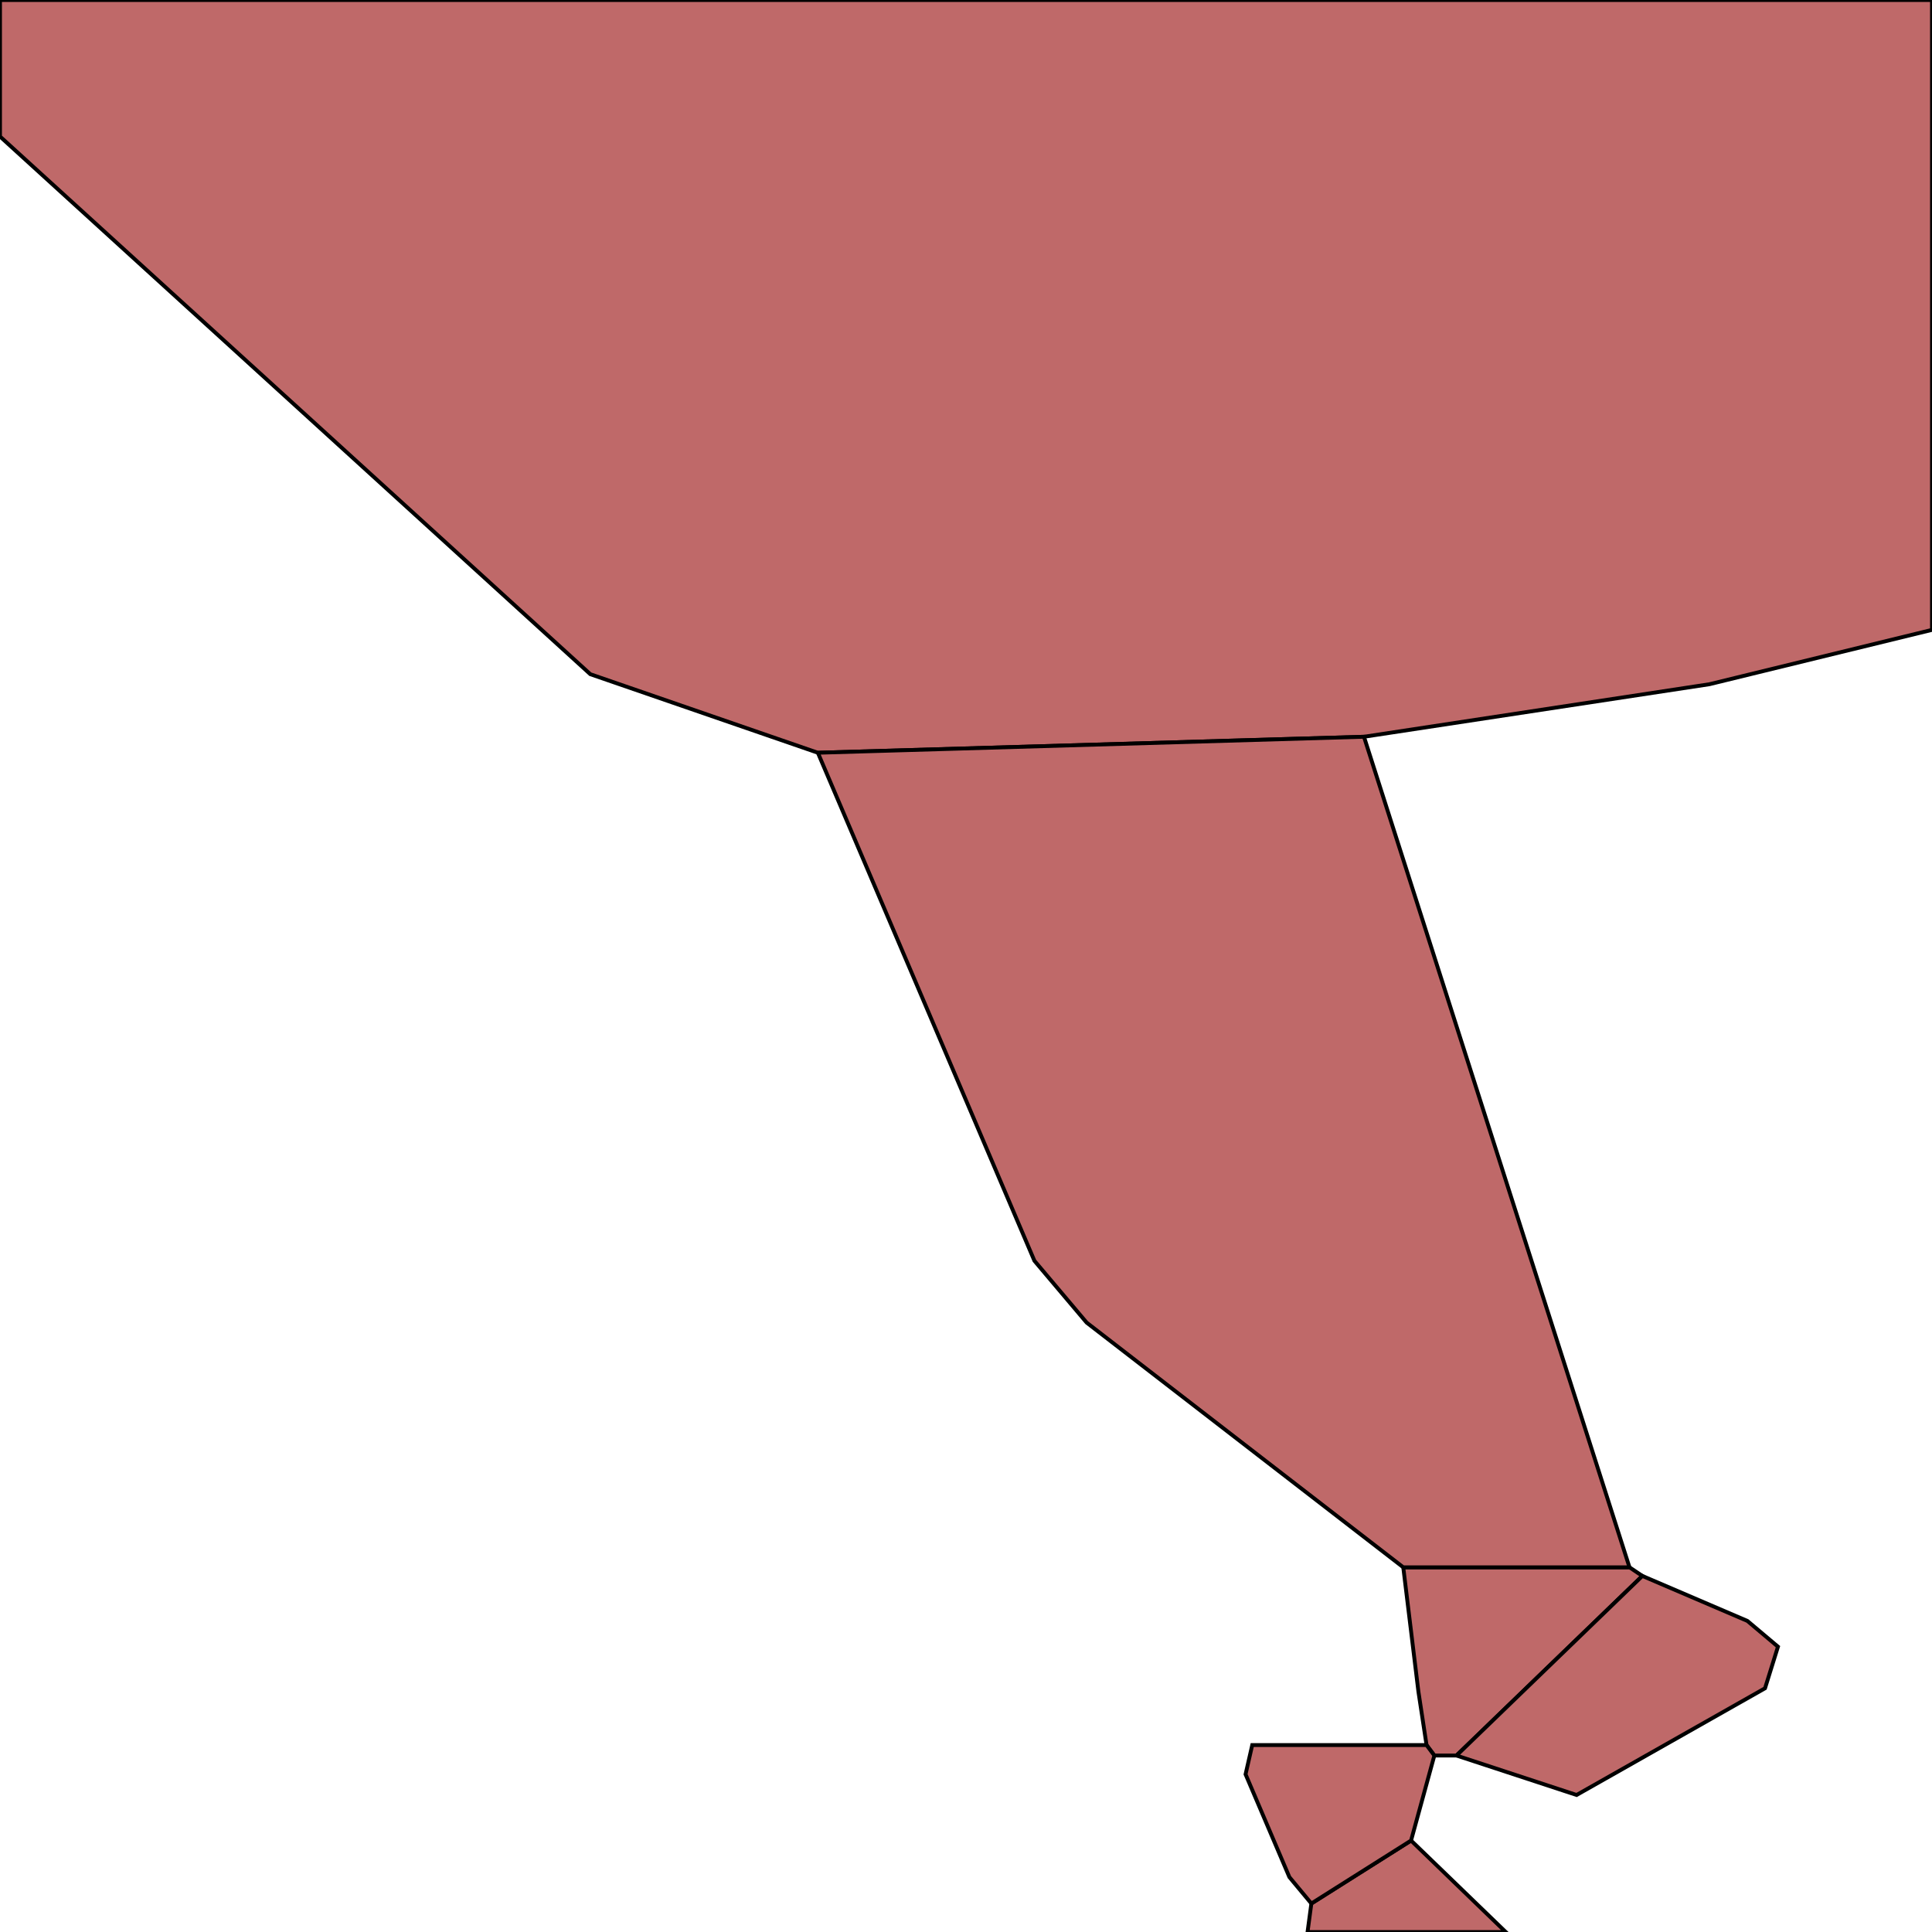 <svg width="500" height="500" xmlns="http://www.w3.org/2000/svg" version="1.1"><g>
<path d="M363.165,405.616L367.079,437.754L369.19,451.624L371.209,454.33L376.935,454.33L425.047,407.853L421.71,405.616Z"
style="fill: rgb(191, 105, 105); stroke: rgb(0, 0, 0);"></path>
<path d="M0,35.324L152.776,174.481L211.661,194.809L352.995,190.672L442.384,177.079L500,163.01L500,0L0,0Z"
style="fill: rgb(191, 105, 105); stroke: rgb(0, 0, 0);"></path>
<path d="M376.935,454.33L408.018,464.539L456.787,436.922L460.137,426.159L452.225,419.496L425.047,407.853Z"
style="fill: rgb(191, 105, 105); stroke: rgb(0, 0, 0);"></path>
<path d="M389.684,500L365.181,476.329L339.378,492.627L338.39,500Z" style="fill: rgb(191, 105, 105); stroke: rgb(0, 0, 0);"></path>
<path d="M322.349,459.186L333.69,485.792L339.378,492.627L365.181,476.329L371.209,454.33L369.19,451.624L324.076,451.624Z"
style="fill: rgb(191, 105, 105); stroke: rgb(0, 0, 0);"></path>
<path d="M211.661,194.809L267.706,326.291L281.224,342.291L363.165,405.616L421.71,405.616L352.995,190.672Z"
style="fill: rgb(191, 105, 105); stroke: rgb(0, 0, 0);"></path></g></svg>

